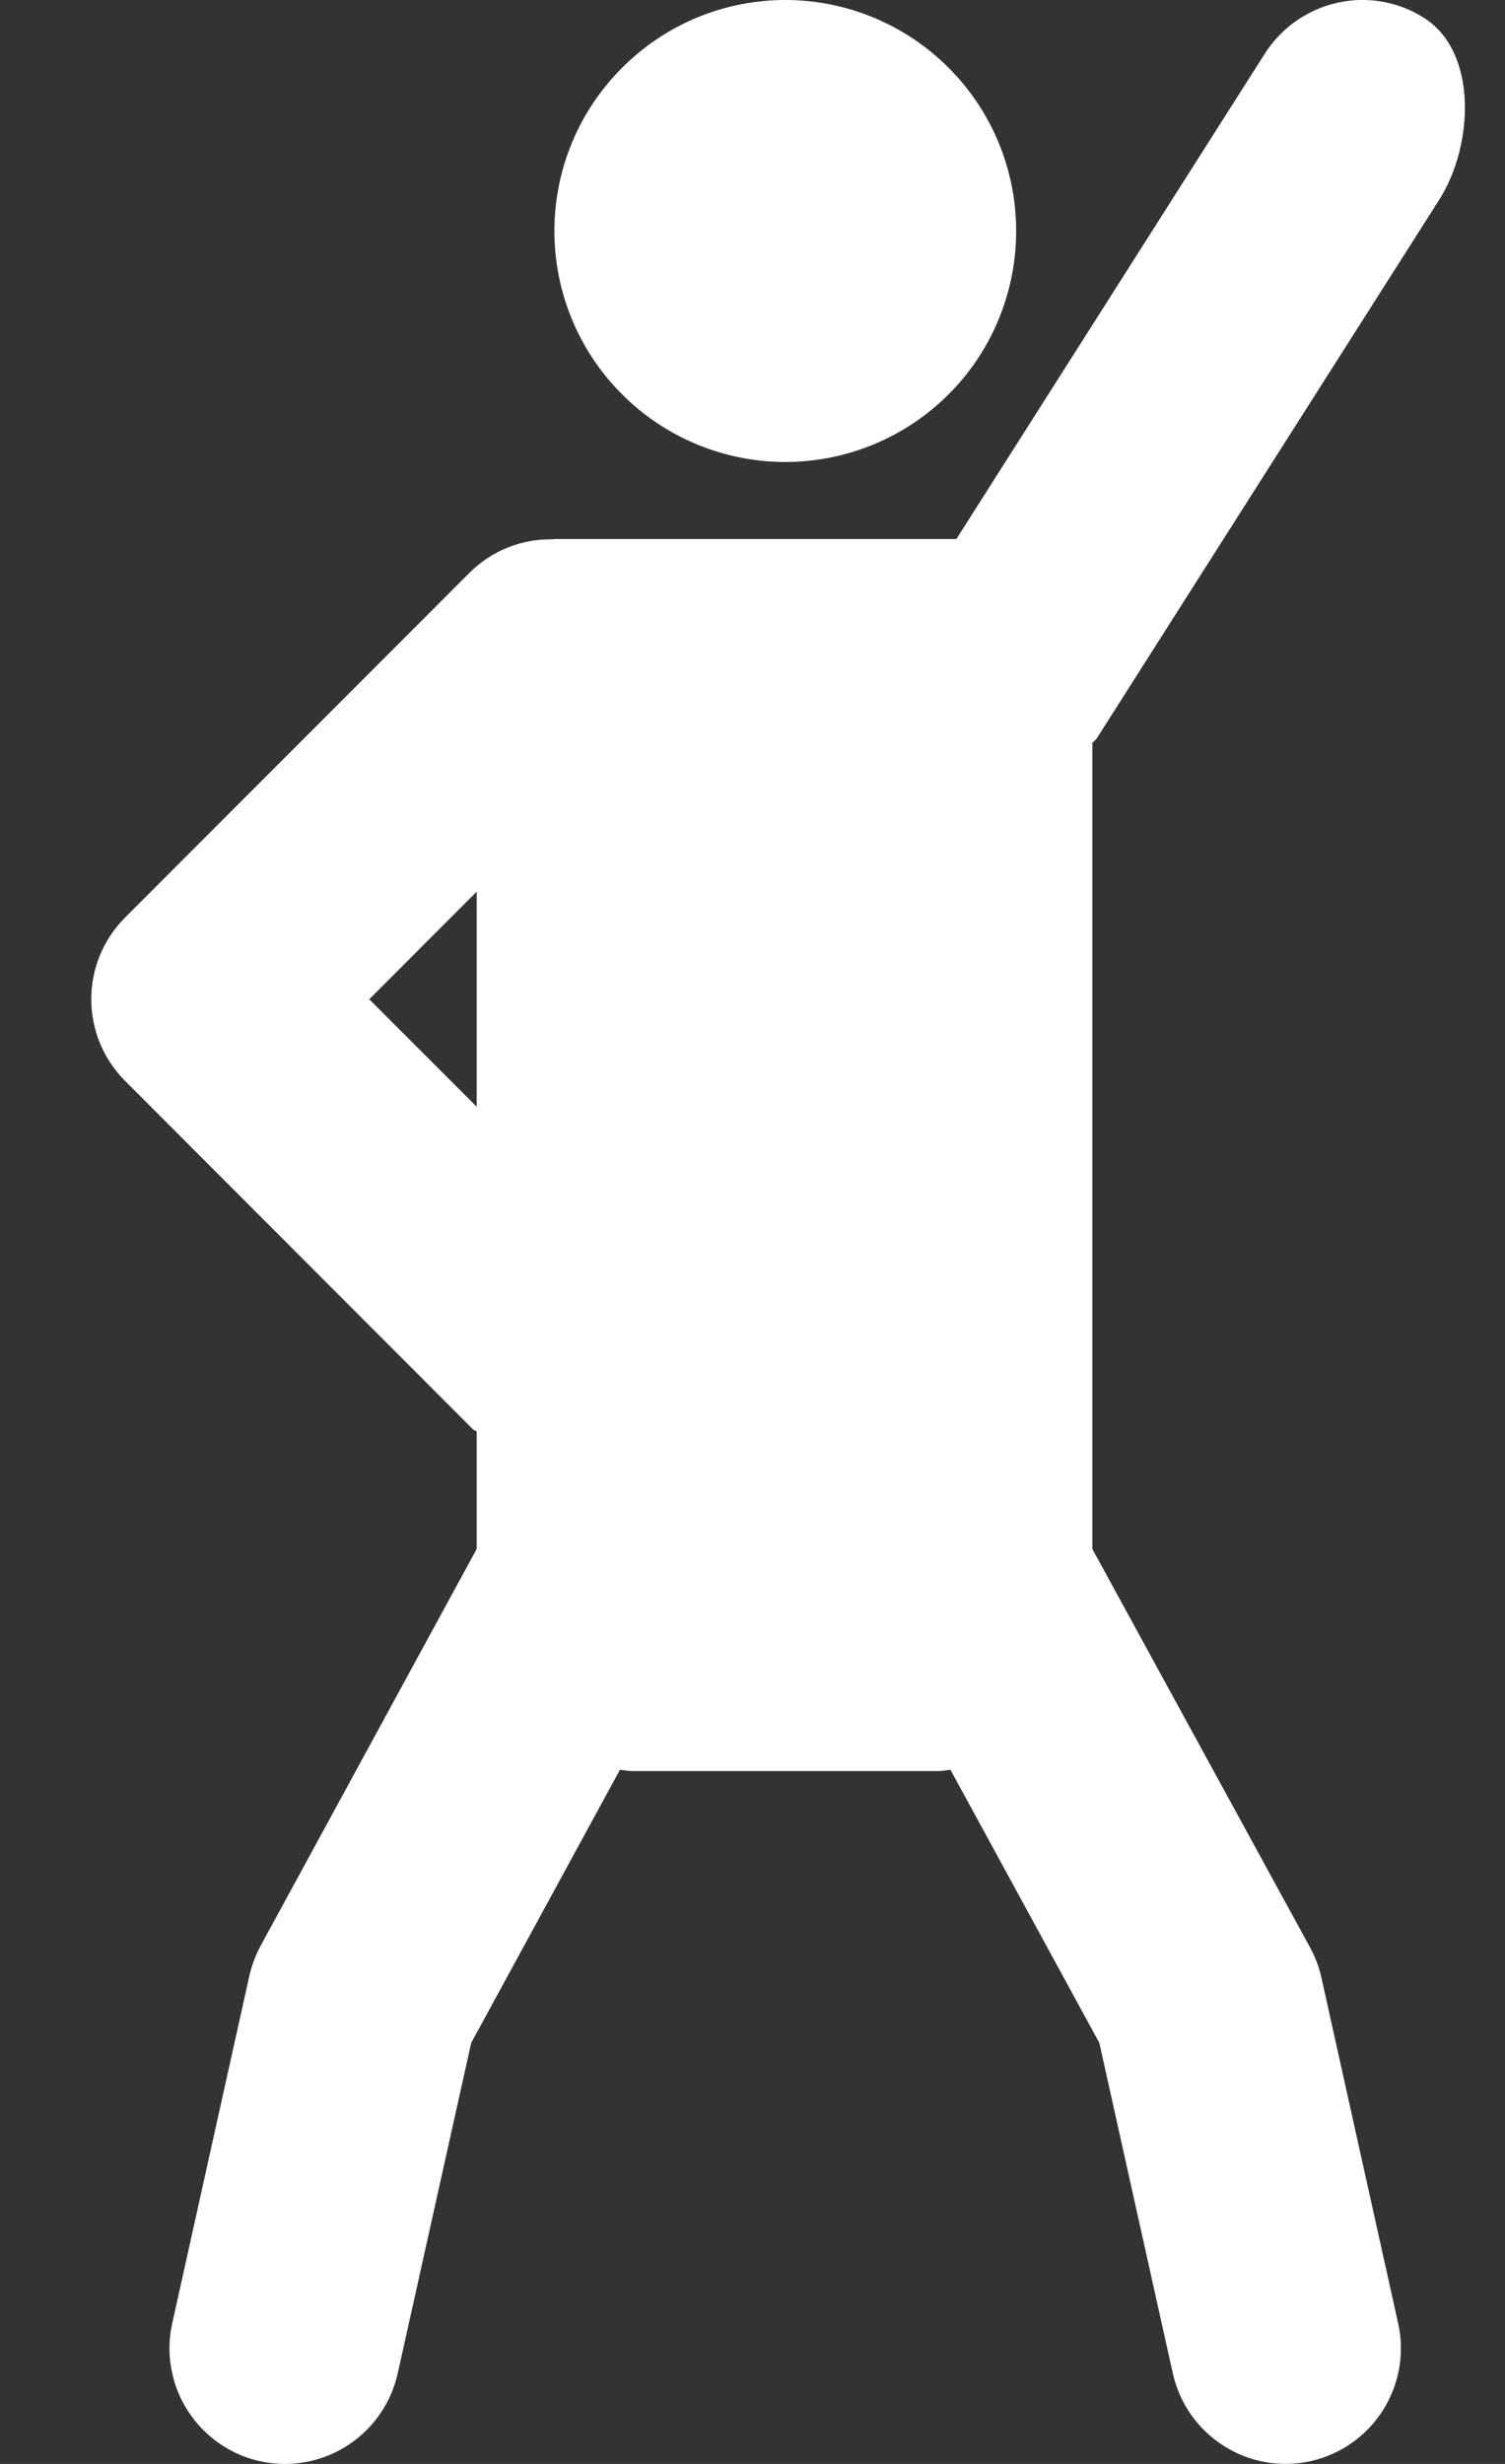 <svg width="11" height="18" viewBox="0 0 11 18" fill="none" xmlns="http://www.w3.org/2000/svg">
<rect x="0" y="0" width="11" height="18" fill="#333333" stroke="none"/>
<path d="M5.74 0C5.292 0 4.863 0.178 4.547 0.495C4.23 0.811 4.052 1.24 4.052 1.688C4.052 2.135 4.23 2.565 4.547 2.881C4.863 3.197 5.292 3.375 5.74 3.375C6.187 3.375 6.617 3.197 6.933 2.881C7.25 2.565 7.427 2.135 7.427 1.688C7.427 1.24 7.25 0.811 6.933 0.495C6.617 0.178 6.187 0 5.74 0ZM9.936 0C9.797 0.004 9.662 0.042 9.542 0.11C9.421 0.178 9.32 0.275 9.245 0.391L6.99 3.938H4.052C4.048 3.938 4.045 3.94 4.04 3.94C3.927 3.938 3.815 3.958 3.711 4C3.606 4.042 3.511 4.105 3.431 4.185L0.914 6.703C0.756 6.861 0.667 7.076 0.667 7.299C0.667 7.523 0.756 7.738 0.914 7.896L3.456 10.441C3.465 10.45 3.484 10.453 3.484 10.461V11.316L1.902 14.22C1.865 14.29 1.838 14.364 1.821 14.441L1.259 16.972C1.231 17.096 1.232 17.224 1.261 17.347C1.289 17.47 1.345 17.585 1.425 17.684C1.504 17.783 1.604 17.862 1.718 17.917C1.832 17.972 1.957 18 2.084 18C2.47 18 2.819 17.732 2.907 17.338L3.444 14.924L4.531 12.929C4.559 12.931 4.586 12.938 4.615 12.938H6.865C6.893 12.938 6.919 12.931 6.947 12.929L8.035 14.924L8.572 17.338C8.621 17.557 8.754 17.747 8.943 17.867C9.131 17.988 9.36 18.028 9.578 17.98C9.797 17.931 9.987 17.798 10.107 17.609C10.227 17.42 10.268 17.191 10.219 16.973L9.657 14.442C9.639 14.364 9.61 14.29 9.572 14.221L7.984 11.316V5.427C7.984 5.422 7.979 5.428 7.976 5.427C7.989 5.418 7.974 5.441 8.015 5.396L10.52 1.458C10.77 1.065 10.803 0.382 10.41 0.132C10.269 0.041 10.104 -0.004 9.936 0ZM3.484 6.514V8.085L2.699 7.3L3.484 6.514Z" fill="white"/>
</svg>
